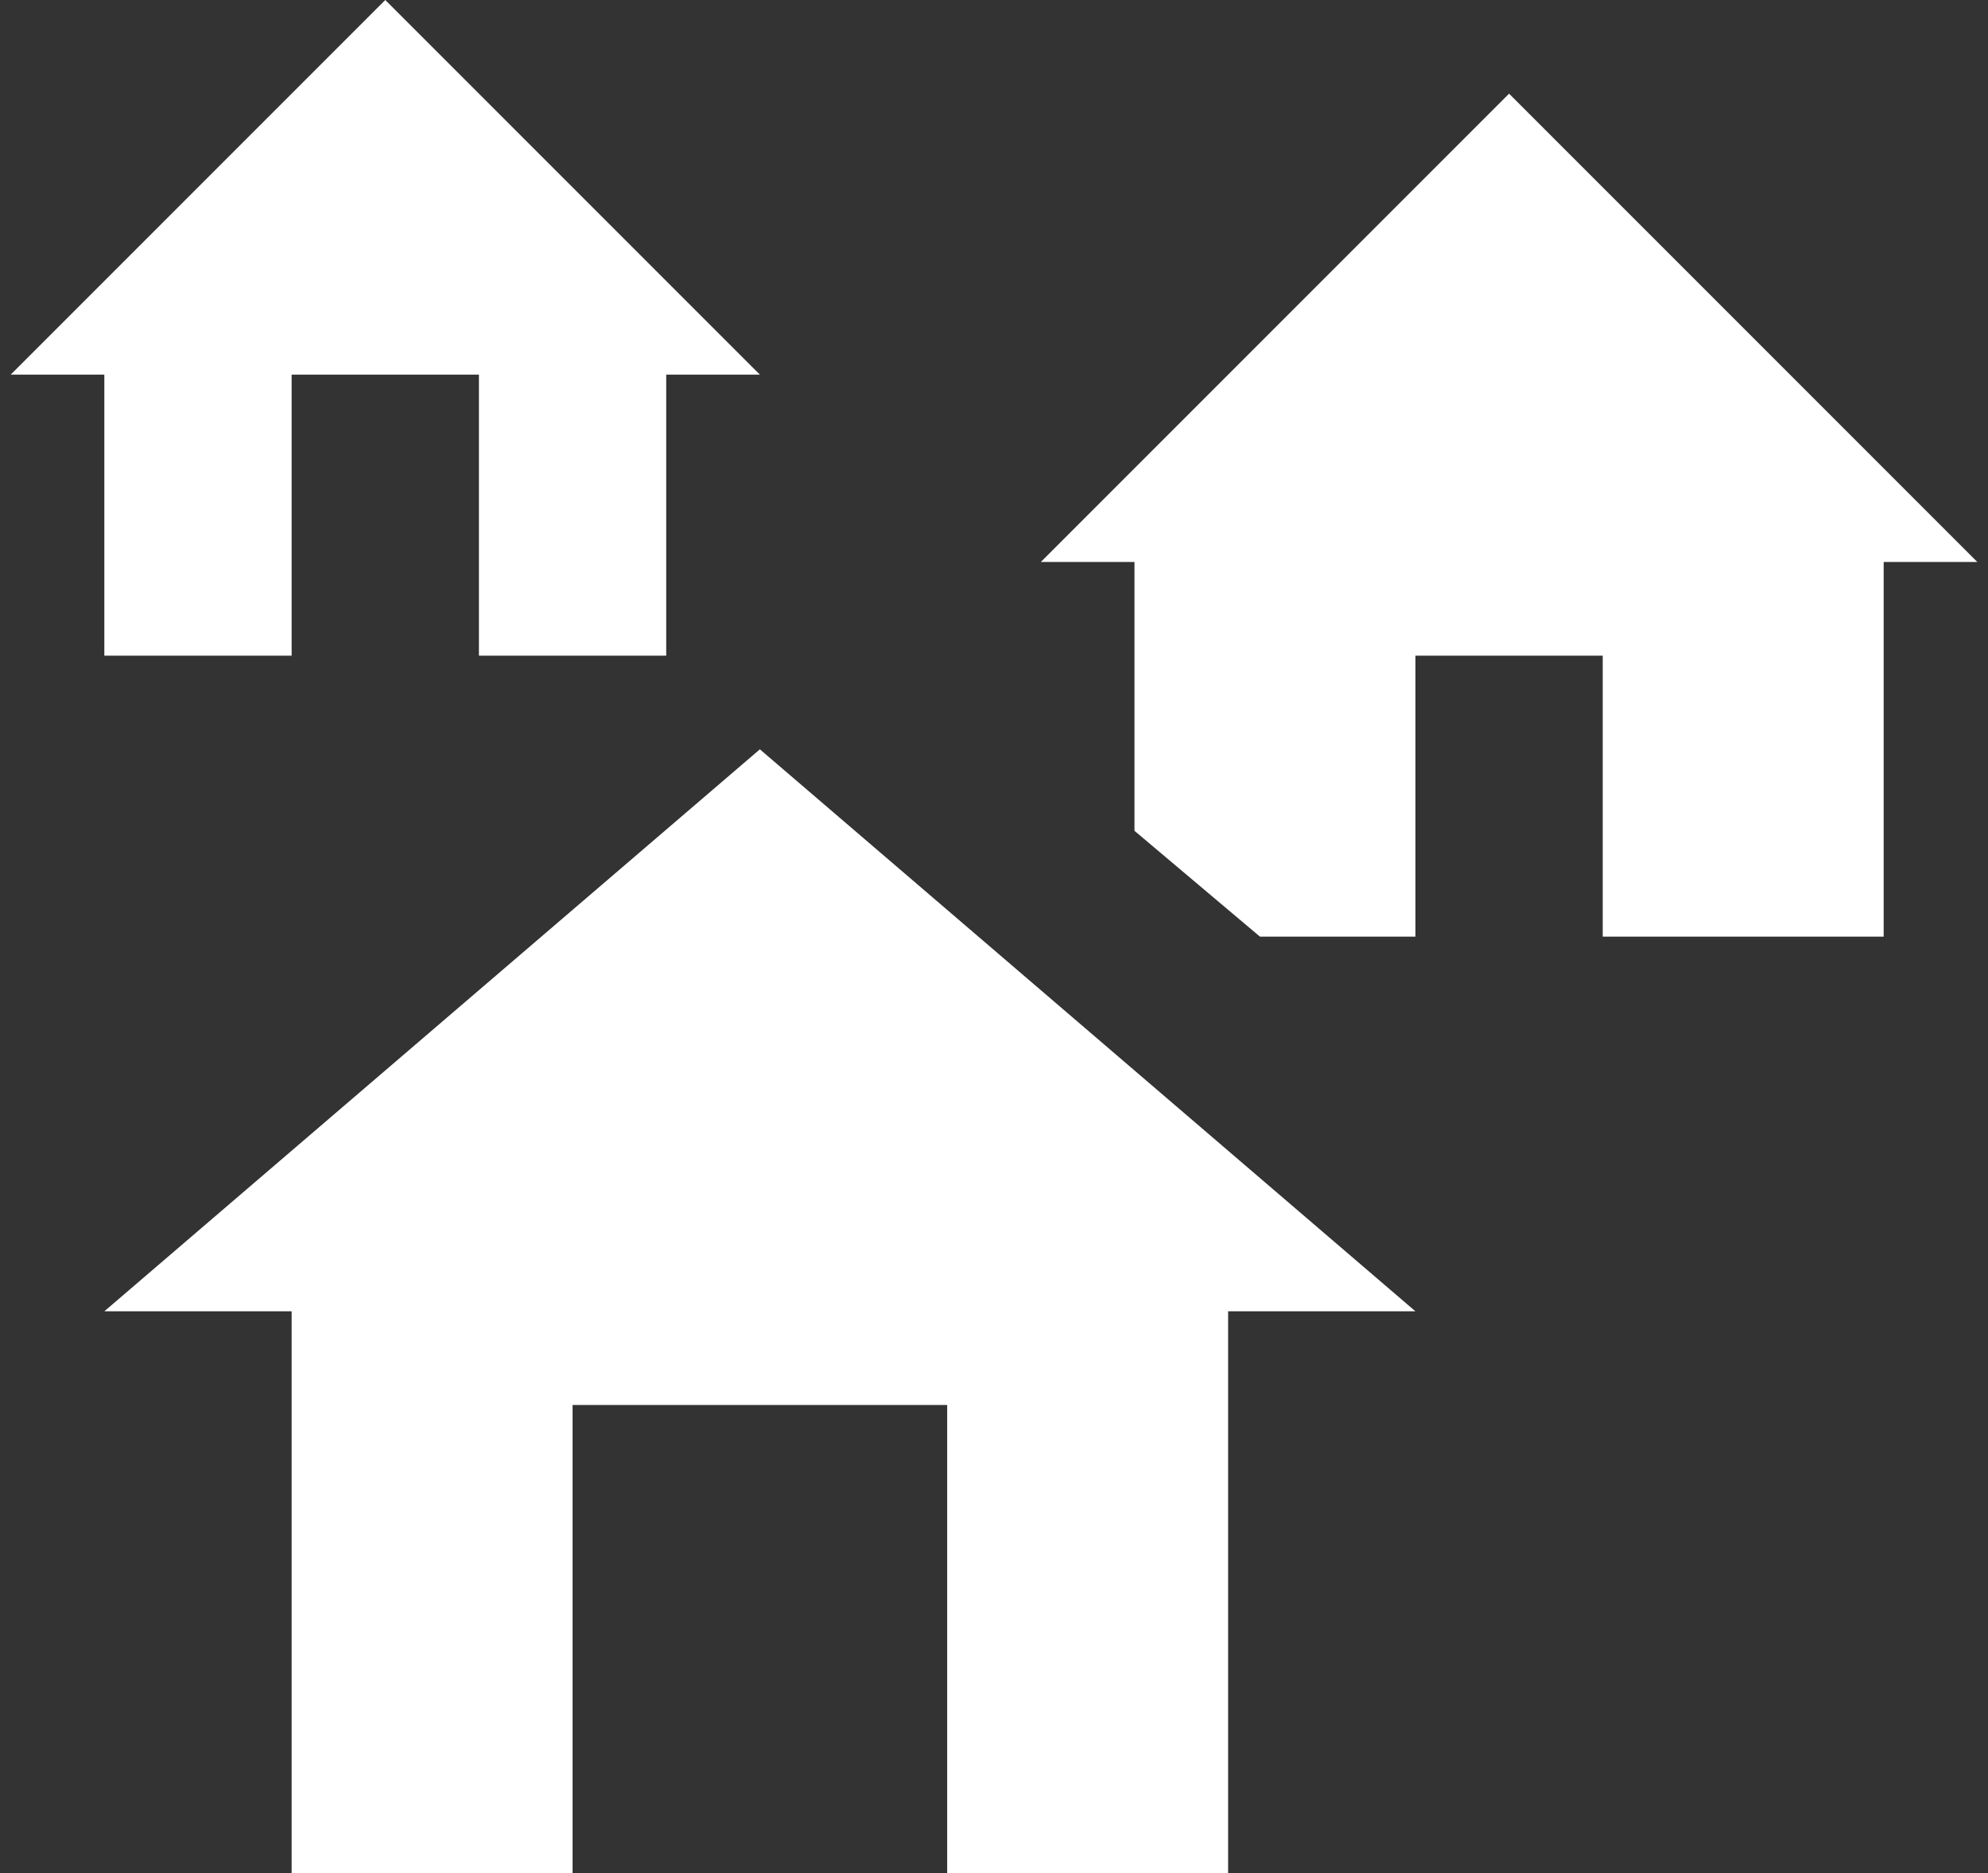 <svg width="121" height="114" viewBox="0 0 121 114" fill="none" xmlns="http://www.w3.org/2000/svg">
<rect x="0" y="0" width="121" height="114" fill="#333333" stroke="none"/>
<path d="M86.15 79.8H74.75V114H57.65V85.5H34.85V114H17.75V79.8H6.35L46.25 45.6L86.15 79.8ZM23.45 0L46.25 22.8H40.55V39.9H29.15V22.8H17.75V39.9H6.35V22.8H0.65L23.45 0ZM91.85 5.7L120.35 34.2H114.65V57H97.55V39.9H86.15V57H76.688L69.05 50.559V34.2H63.35L91.85 5.7Z" fill="white"/>
</svg>
